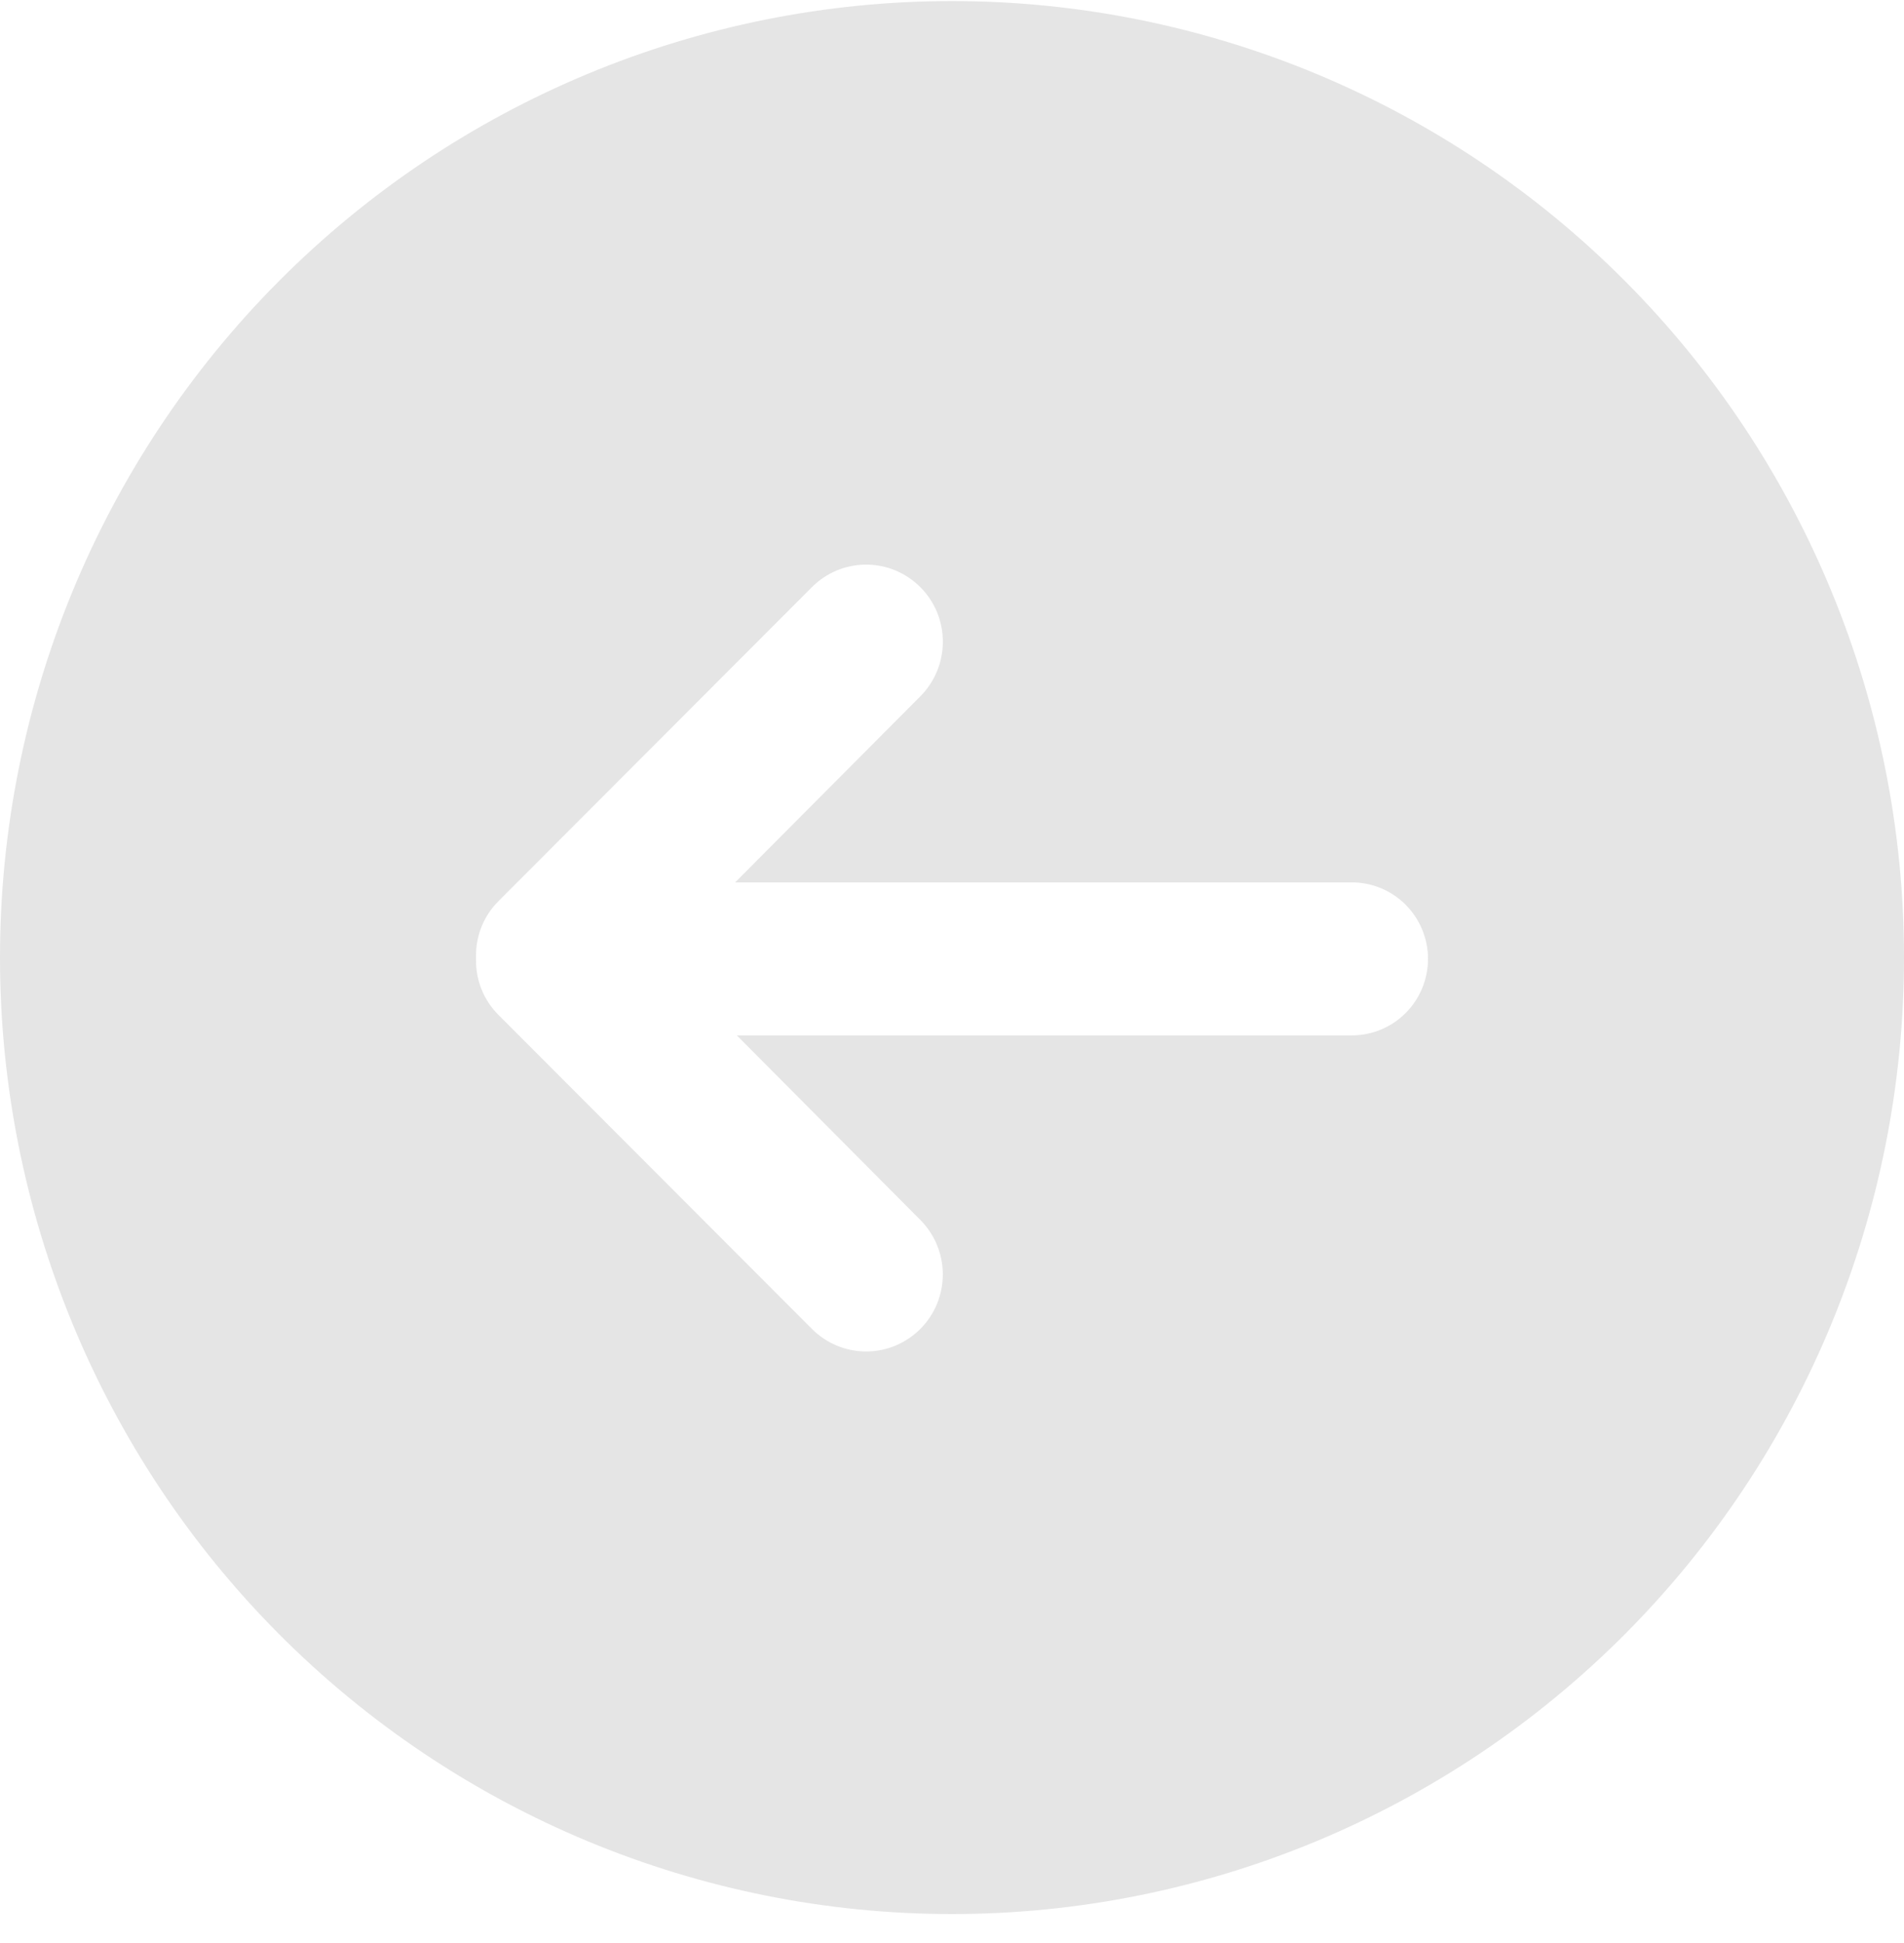 <svg width="50" height="51" viewBox="0 0 50 51" fill="none" xmlns="http://www.w3.org/2000/svg">
<path d="M25 0.028C31.63 0.028 37.989 2.673 42.678 7.381C47.366 12.089 50 18.475 50 25.134H50C50 31.792 47.366 38.178 42.678 42.887C37.989 47.595 31.63 50.24 25 50.24C18.37 50.24 12.011 47.595 7.322 42.887C2.634 38.178 0 31.792 0 25.134C0 18.475 2.634 12.089 7.322 7.381C12.011 2.673 18.37 0.028 25 0.028V0.028ZM12.5 25.184C12.496 25.454 12.546 25.722 12.647 25.973C12.749 26.223 12.899 26.45 13.09 26.64L21.32 34.88C21.507 35.068 21.729 35.217 21.973 35.319C22.217 35.421 22.479 35.473 22.743 35.474C23.008 35.474 23.27 35.422 23.514 35.32C23.758 35.219 23.98 35.07 24.168 34.883C24.355 34.695 24.503 34.472 24.605 34.227C24.706 33.982 24.758 33.719 24.759 33.453C24.759 33.188 24.707 32.925 24.606 32.679C24.505 32.434 24.357 32.211 24.17 32.023L19.35 27.177H35.5C36.03 27.177 36.539 26.966 36.914 26.589C37.289 26.213 37.5 25.702 37.5 25.169C37.5 24.636 37.289 24.125 36.914 23.749C36.539 23.372 36.03 23.161 35.5 23.161H19.305L24.17 18.275C24.548 17.895 24.76 17.381 24.76 16.844C24.76 16.578 24.708 16.315 24.607 16.069C24.506 15.824 24.357 15.601 24.17 15.413C23.983 15.225 23.761 15.076 23.516 14.974C23.272 14.872 23.01 14.82 22.745 14.82C22.21 14.82 21.698 15.033 21.32 15.413L13.09 23.653C12.902 23.84 12.753 24.063 12.652 24.309C12.551 24.554 12.499 24.818 12.5 25.084V25.184Z" fill="#E5E5E5"/>
</svg>
